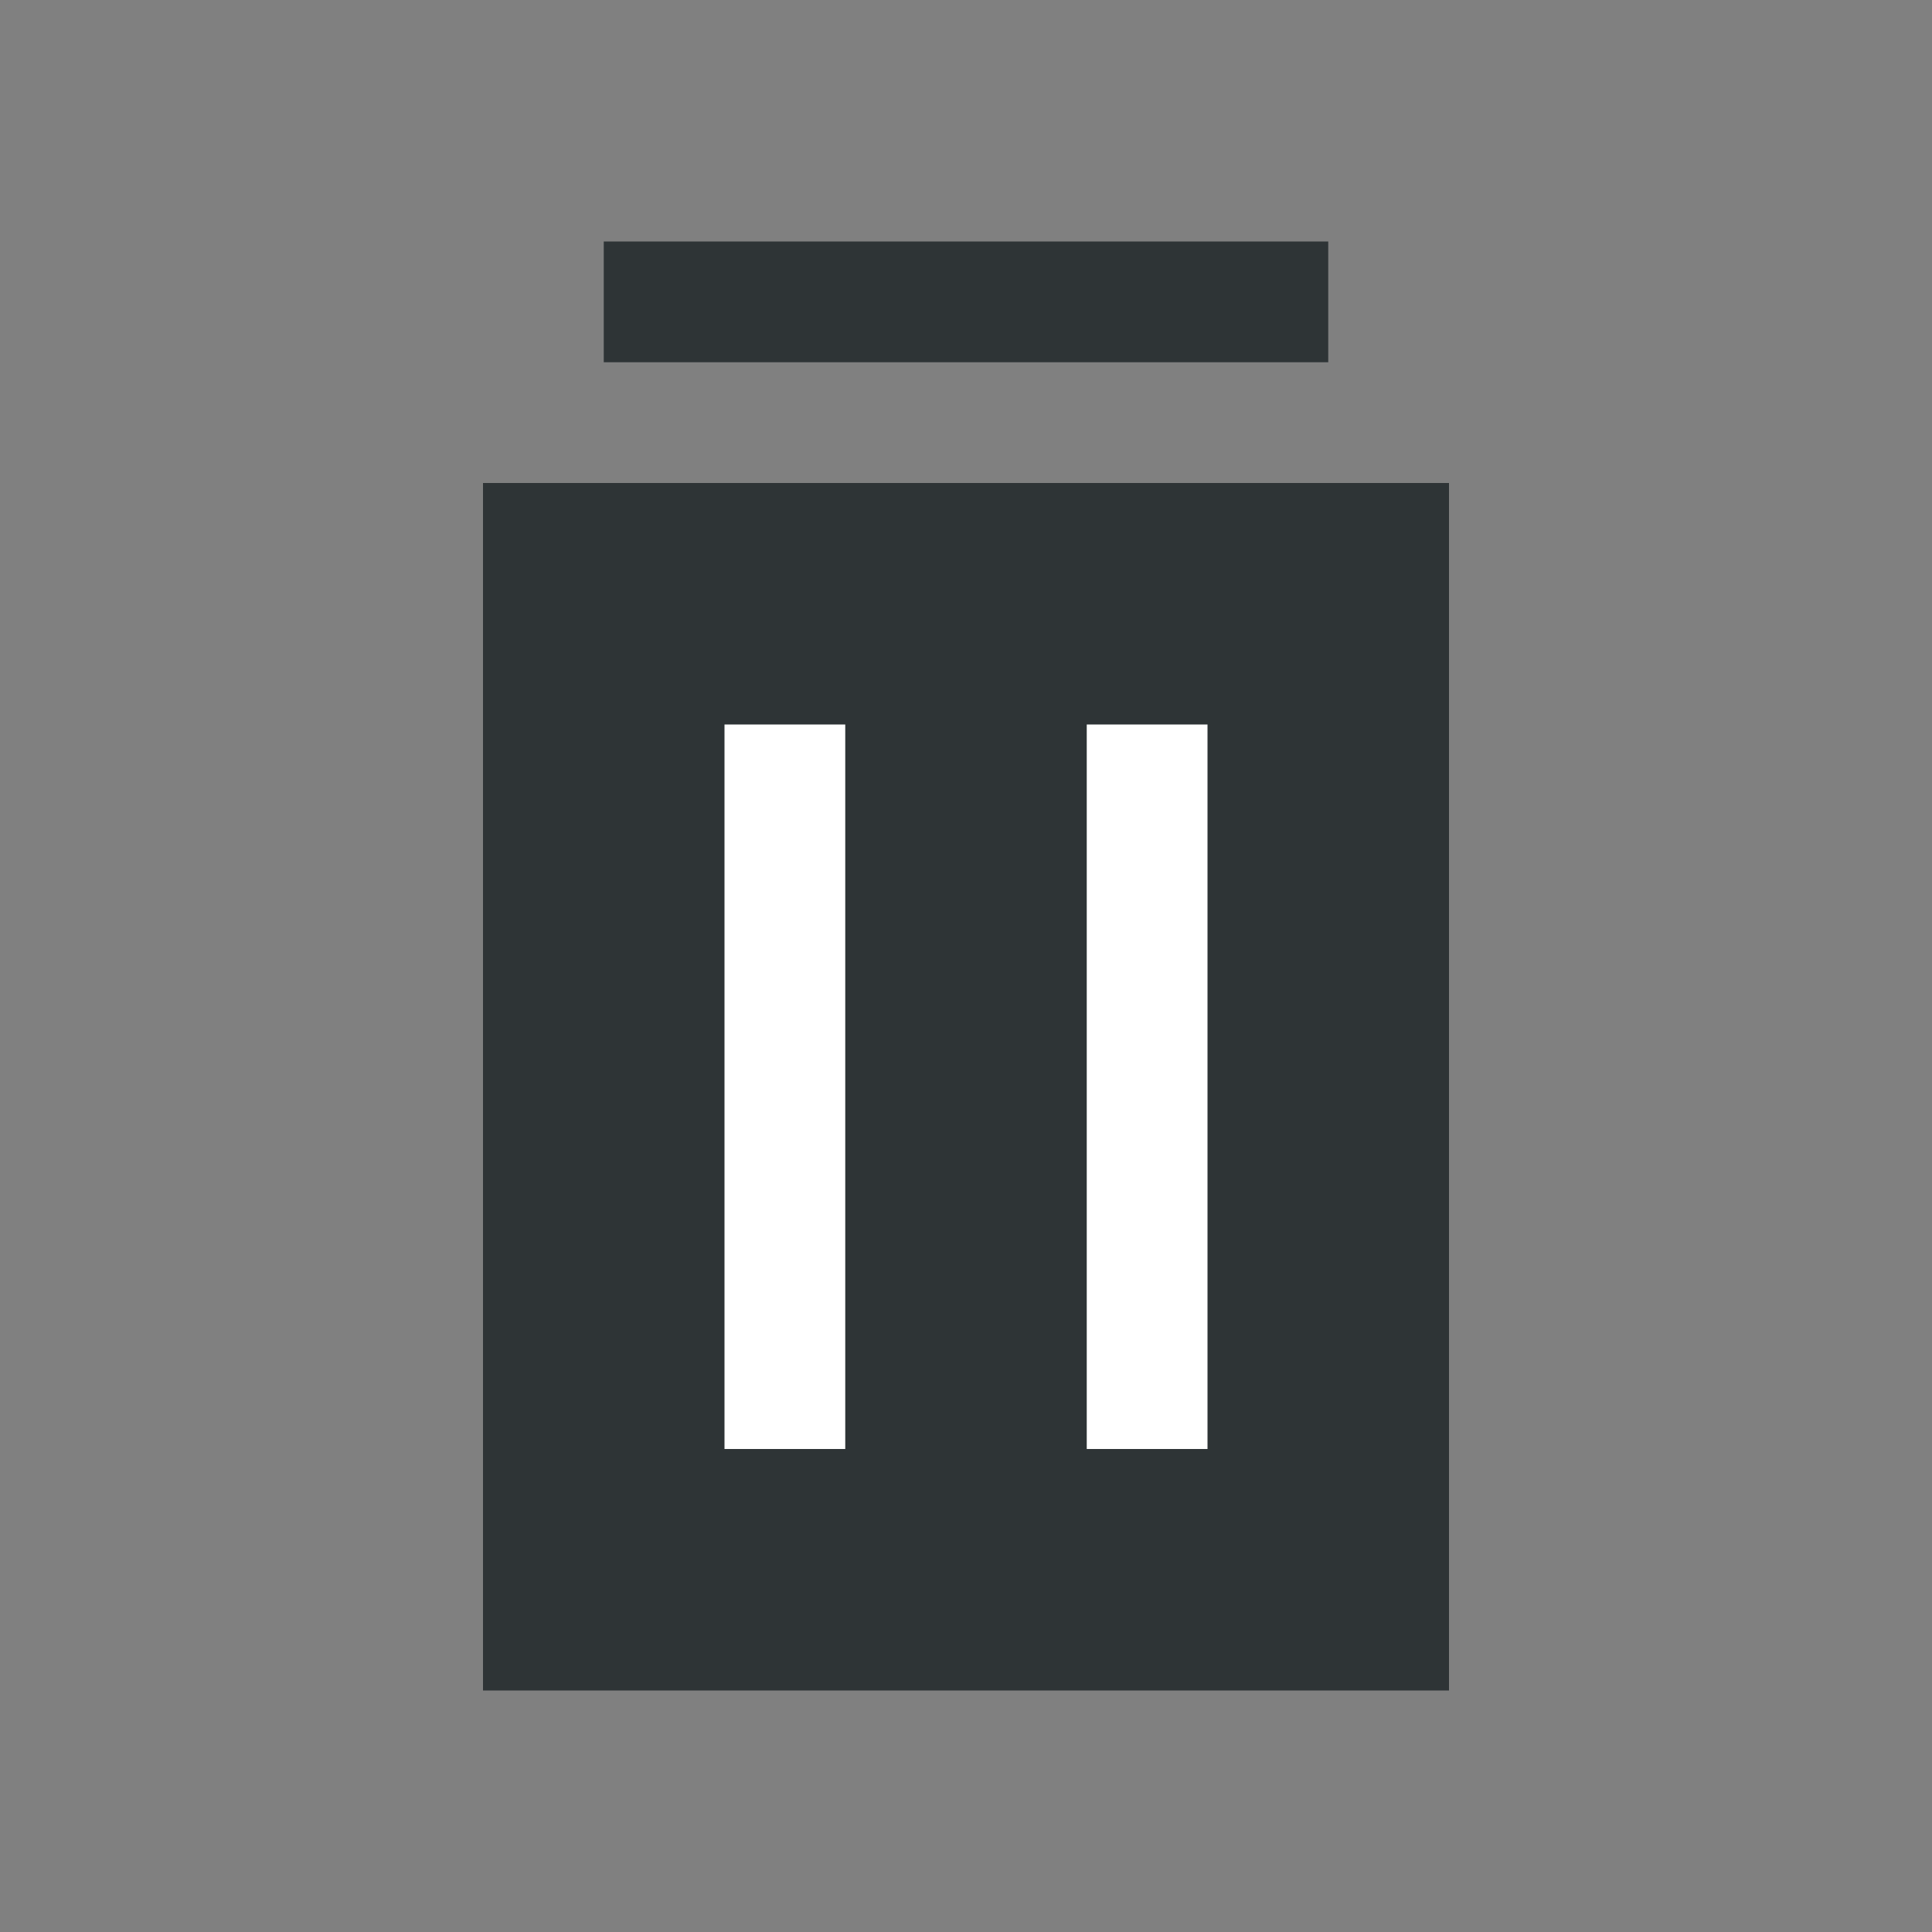 <?xml version="1.0" encoding="UTF-8"?>
<svg width="16" height="16" viewBox="0 0 16 16" xmlns="http://www.w3.org/2000/svg">
    <rect x="0" y="0" width="16" height="16" fill="#808080" stroke="none"/>
    <rect x="5" y="2" width="6" height="1" fill="#2e3436"/>
    <rect x="4" y="4" width="8" height="10" fill="#2e3436"/>
    <rect x="6" y="6" width="1" height="6" fill="white"/>
    <rect x="9" y="6" width="1" height="6" fill="white"/>
</svg>